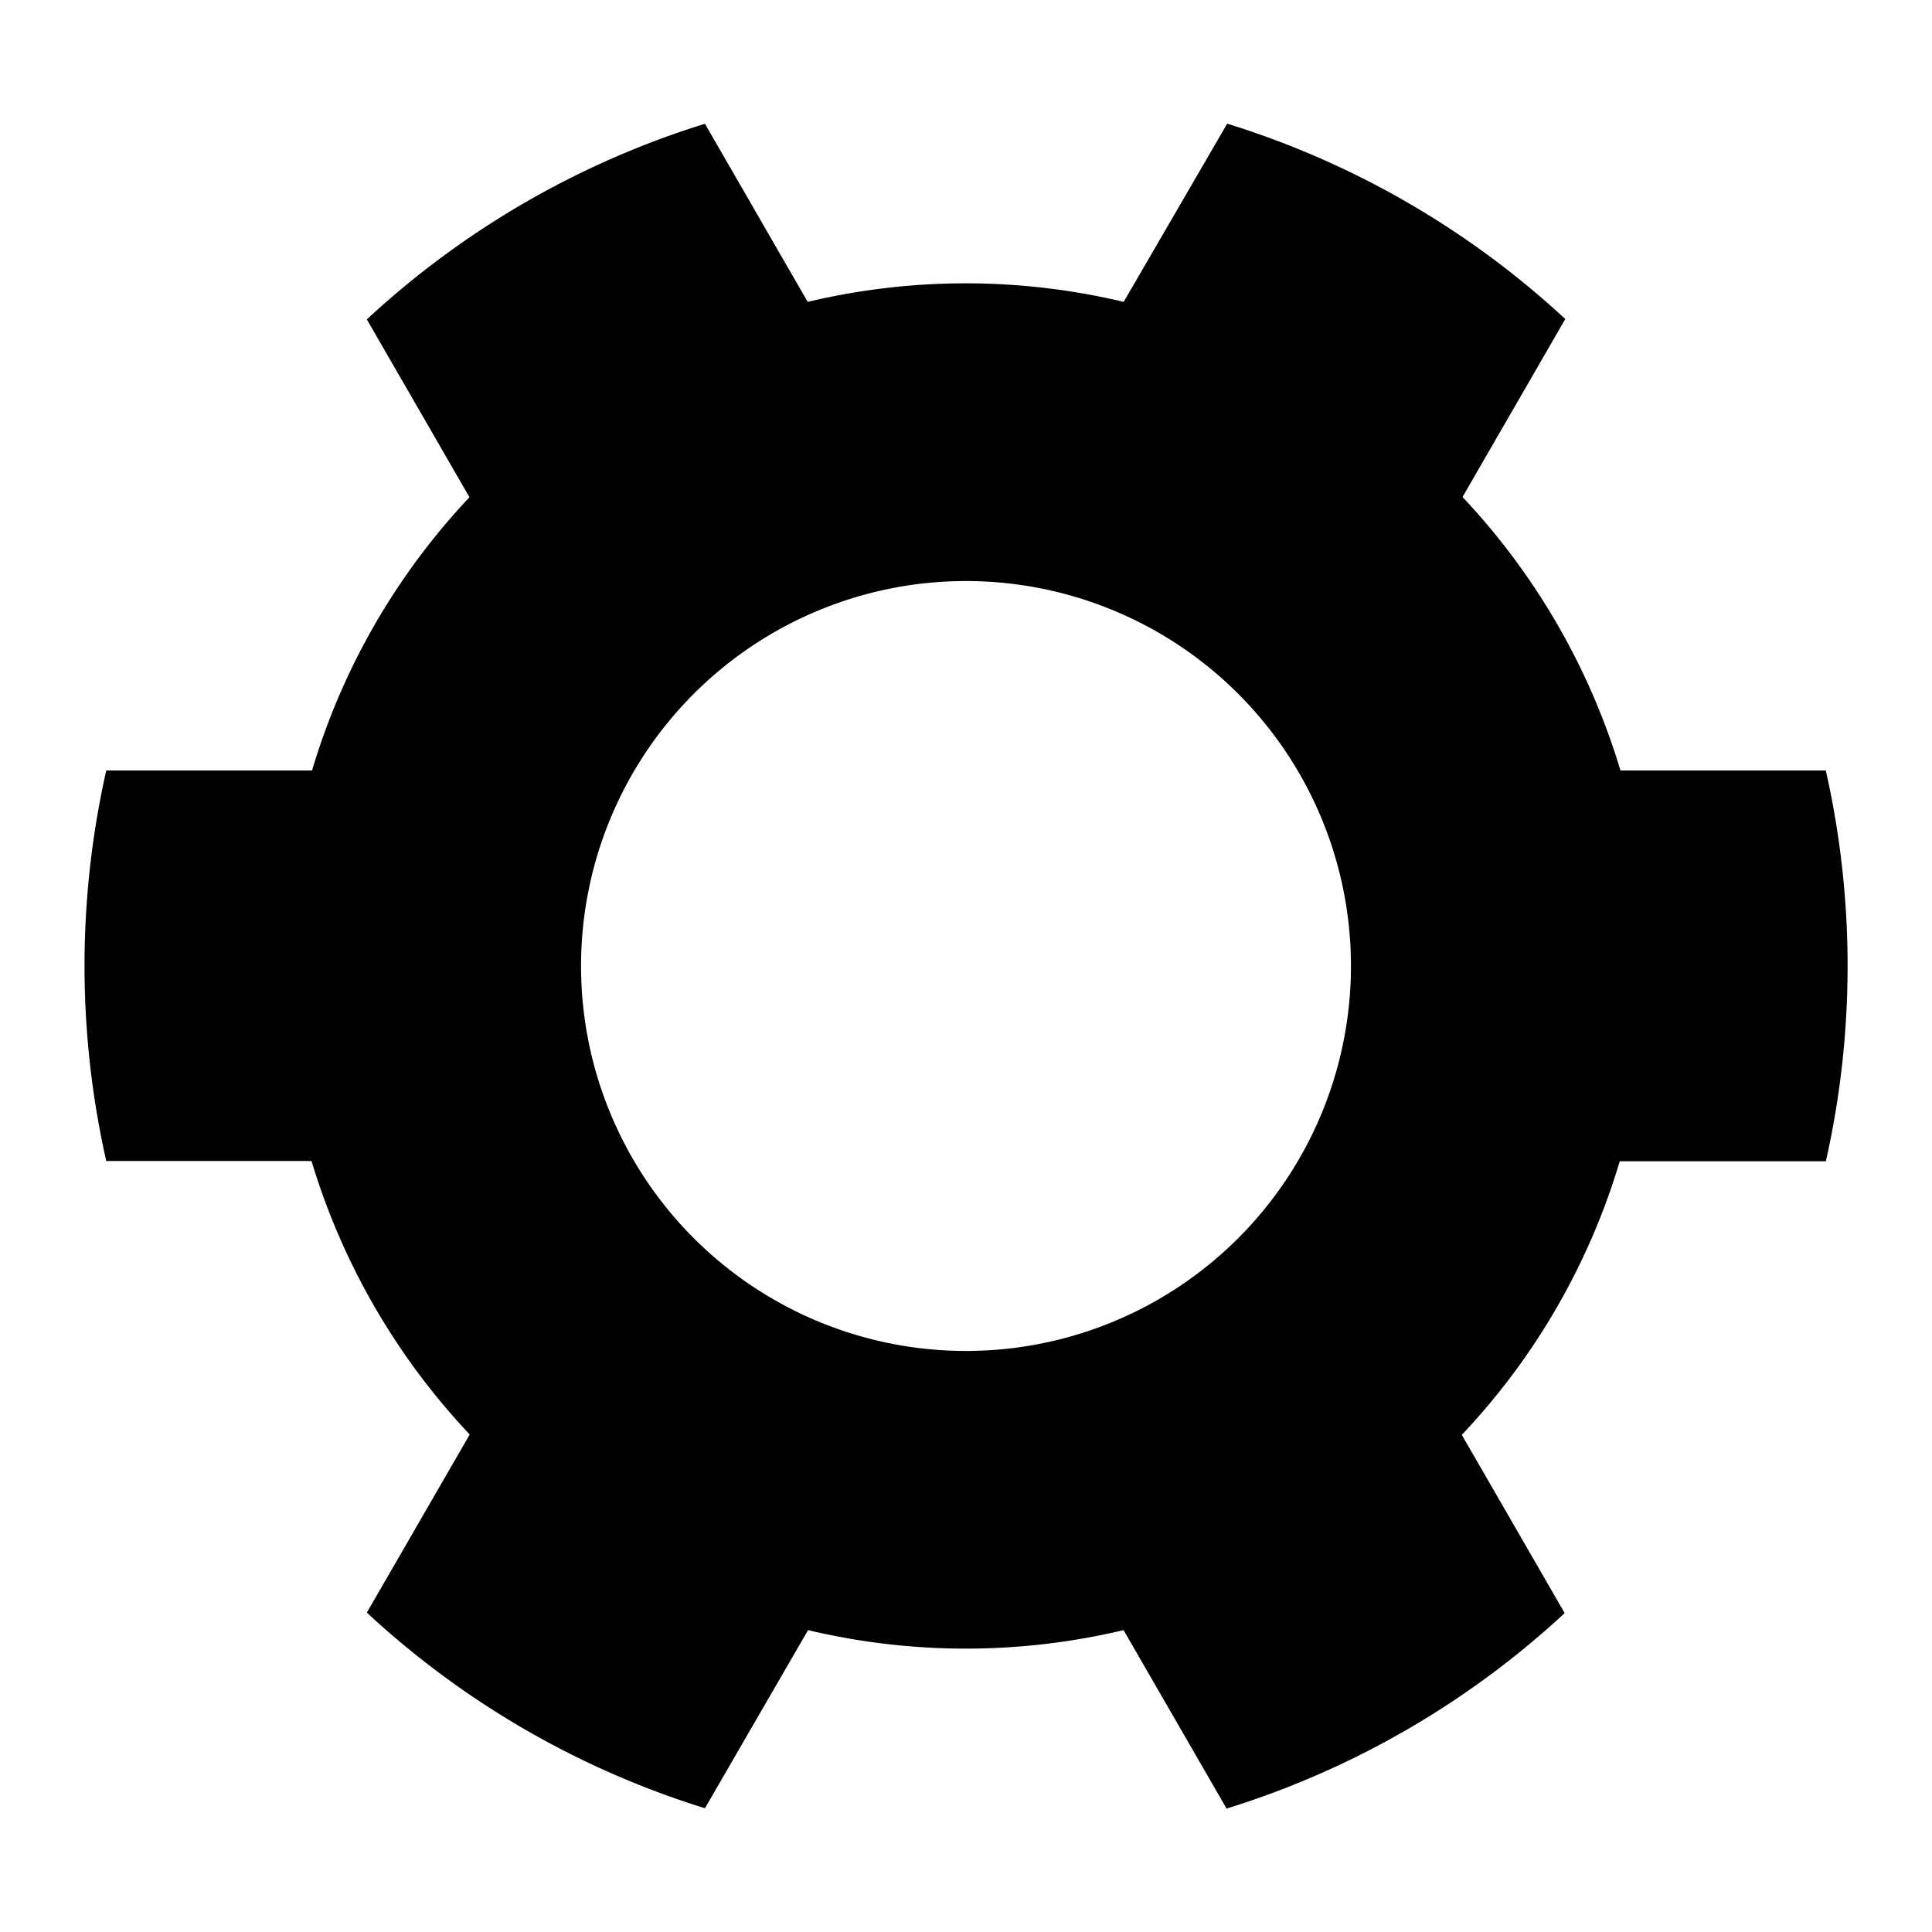 <svg xmlns="http://www.w3.org/2000/svg" viewBox="0 0 16 16"><path d="M15.12,6.381h-1.7a5.687,5.687,0,0,0-1.308-2.265l.851-1.474a7.293,7.293,0,0,0-2.8-1.618L9.306,2.5a5.65,5.65,0,0,0-2.617,0L5.838,1.025a7.293,7.293,0,0,0-2.8,1.62l.85,1.473A5.64,5.64,0,0,0,2.584,6.381H.88a7.352,7.352,0,0,0,0,3.234h1.7A5.689,5.689,0,0,0,3.89,11.88l-.852,1.475a7.293,7.293,0,0,0,2.8,1.62L6.692,13.5a5.65,5.65,0,0,0,2.613,0l.853,1.478a7.293,7.293,0,0,0,2.8-1.619l-.852-1.476a5.64,5.64,0,0,0,1.308-2.266h1.707a7.352,7.352,0,0,0,0-3.234ZM8,11.188A3.188,3.188,0,1,1,11.188,8,3.188,3.188,0,0,1,8,11.188Z"/></svg>